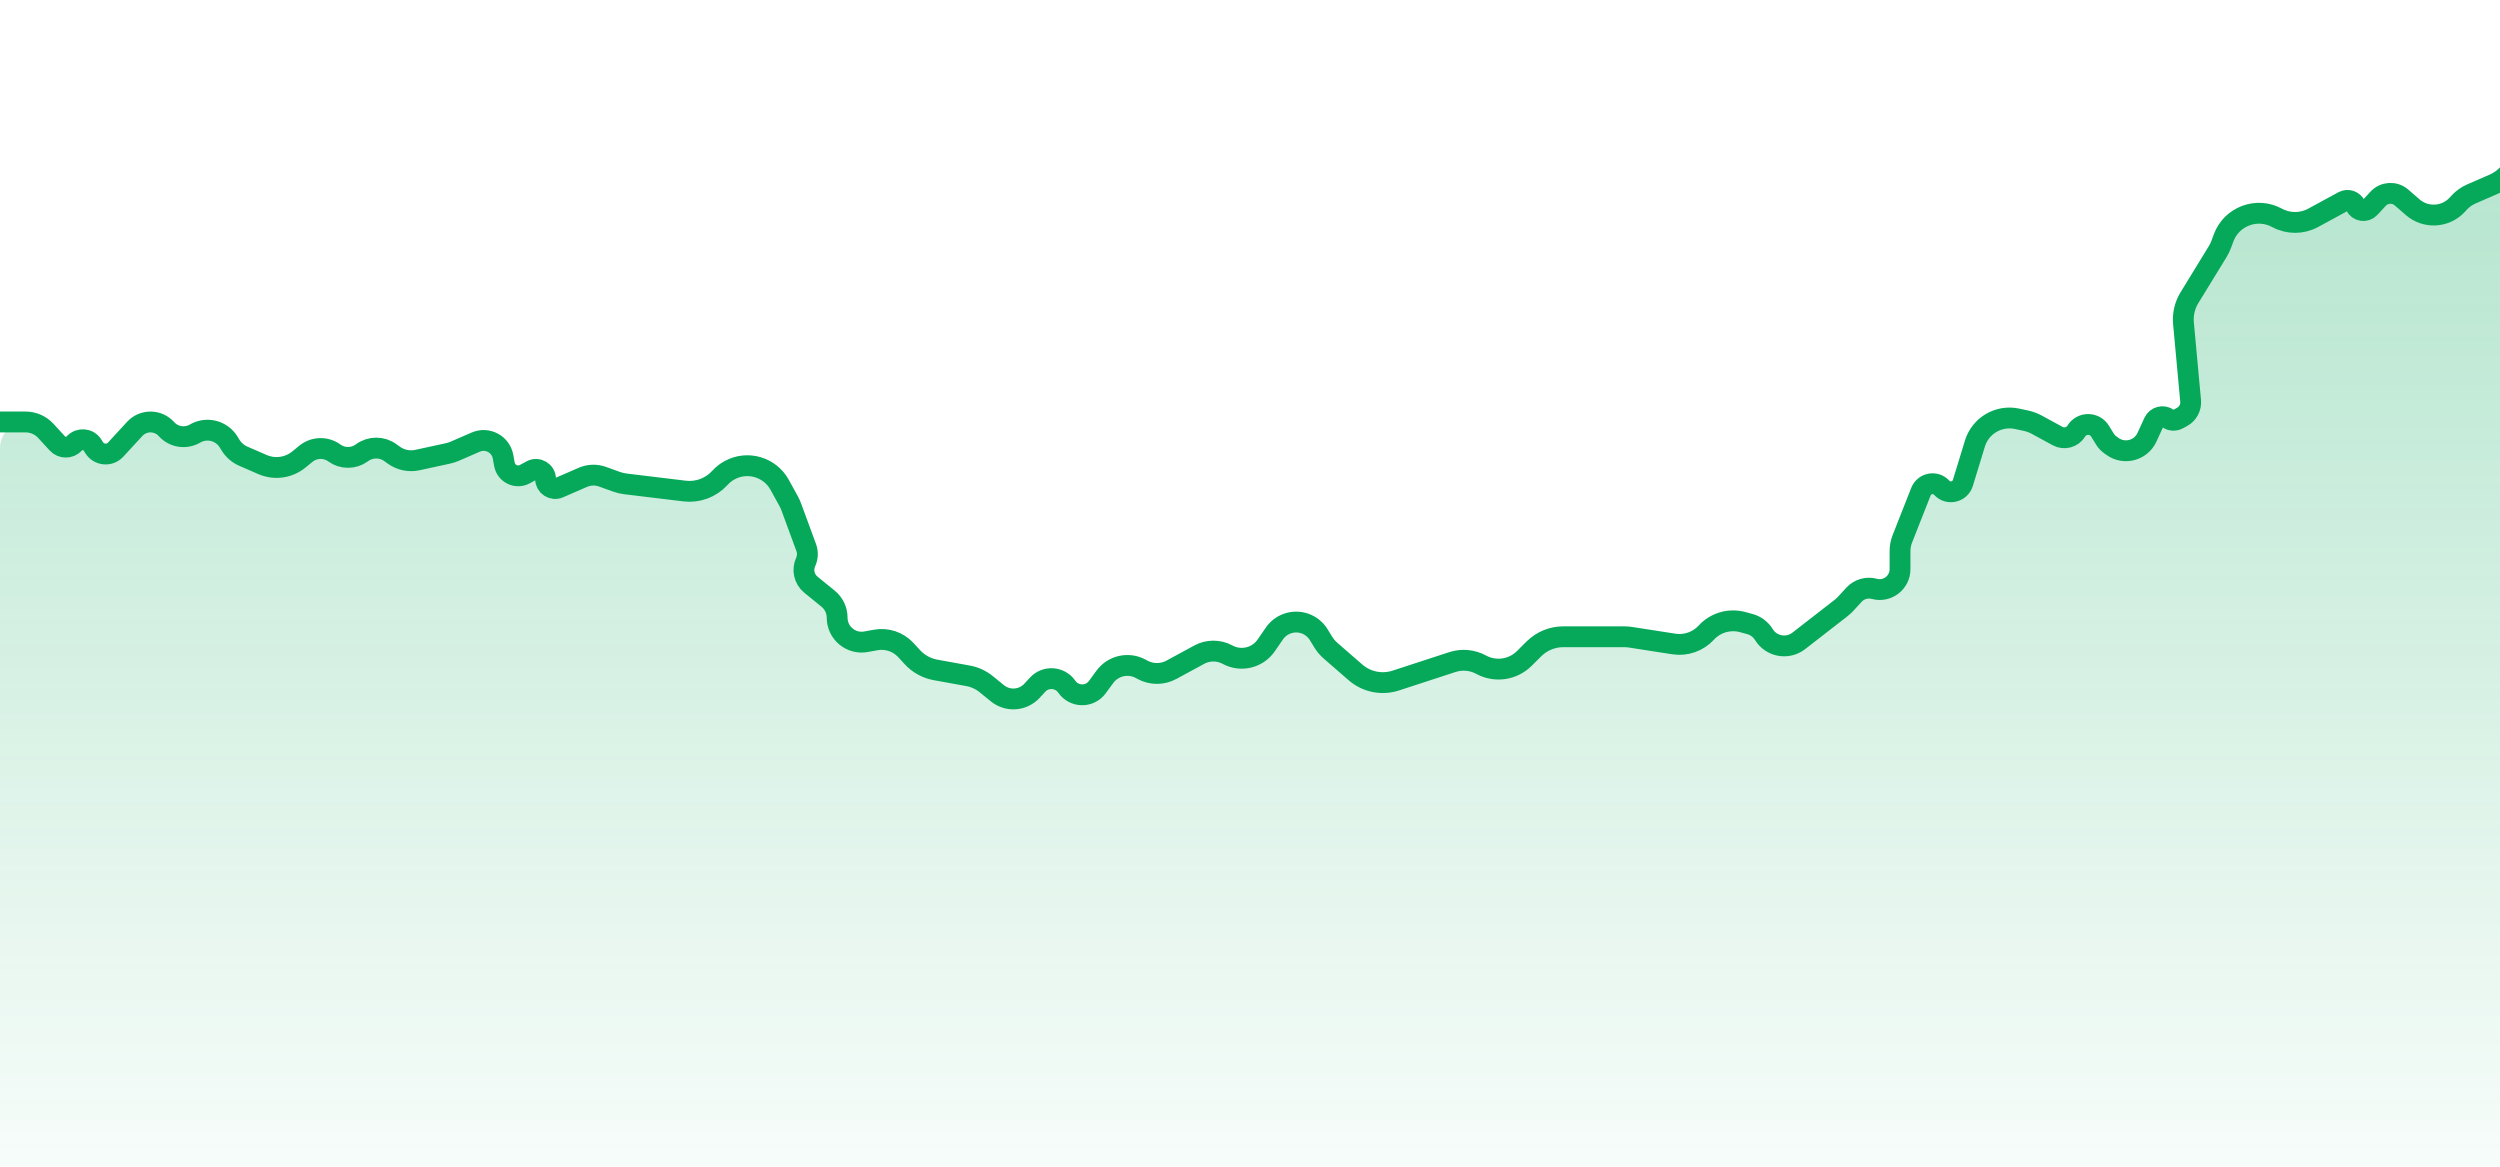 <svg width="120" height="56" viewBox="0 0 120 56" fill="none" xmlns="http://www.w3.org/2000/svg">
<g clip-path="url(#clip0_616_20397)">
<path opacity="0.3" d="M2.753 21.285L2.179 20.66C1.941 20.402 1.606 20.255 1.255 20.255C0.562 20.255 0 20.817 0 21.51V60C0 61.105 0.895 62 2 62H119C120.105 62 121 61.105 121 60V8.441C121 8.193 120.65 8.141 120.578 8.378C120.559 8.438 120.515 8.487 120.457 8.512L118.619 9.312C118.403 9.406 118.209 9.544 118.049 9.718L117.949 9.826C117.385 10.439 116.436 10.492 115.808 9.945L115.272 9.48C114.942 9.192 114.443 9.22 114.147 9.542L113.752 9.972C113.549 10.193 113.186 10.136 113.061 9.863C112.959 9.642 112.692 9.553 112.478 9.669L111.03 10.457C110.49 10.75 109.838 10.75 109.298 10.457C108.327 9.928 107.113 10.386 106.731 11.423L106.621 11.723C106.575 11.847 106.518 11.966 106.449 12.078L105.094 14.288C104.868 14.656 104.768 15.087 104.807 15.517L105.15 19.241C105.179 19.558 105.016 19.862 104.737 20.014L104.545 20.118C104.392 20.201 104.205 20.189 104.064 20.087C103.833 19.92 103.506 20.005 103.387 20.264L103.053 20.991C102.761 21.626 101.961 21.836 101.395 21.425L101.287 21.347C101.186 21.274 101.101 21.182 101.036 21.076L100.802 20.695C100.541 20.268 99.922 20.268 99.661 20.695C99.474 20.998 99.083 21.103 98.77 20.933L97.759 20.383C97.602 20.298 97.434 20.235 97.26 20.197L96.824 20.103C95.943 19.911 95.062 20.427 94.797 21.289L94.217 23.183C94.081 23.625 93.516 23.753 93.203 23.413C92.904 23.087 92.367 23.187 92.205 23.599L91.316 25.856C91.24 26.047 91.201 26.251 91.201 26.457V27.322C91.201 27.966 90.59 28.434 89.969 28.265C89.617 28.169 89.24 28.278 88.993 28.546L88.602 28.972C88.529 29.051 88.45 29.124 88.365 29.19L86.339 30.764C85.802 31.181 85.021 31.038 84.666 30.459C84.514 30.211 84.273 30.03 83.992 29.954L83.651 29.861C83.019 29.69 82.345 29.884 81.902 30.366C81.506 30.796 80.922 31.001 80.344 30.911L78.261 30.587C78.159 30.572 78.057 30.564 77.954 30.564H75.039C74.511 30.564 74.004 30.773 73.629 31.145L73.163 31.609C72.614 32.154 71.773 32.274 71.094 31.905C70.672 31.675 70.174 31.63 69.717 31.779L66.996 32.667C66.327 32.885 65.593 32.736 65.063 32.274L63.867 31.234C63.73 31.115 63.612 30.976 63.517 30.821L63.298 30.464C62.983 29.951 62.351 29.729 61.785 29.934C61.536 30.024 61.322 30.189 61.172 30.407L60.776 30.982C60.362 31.581 59.563 31.772 58.923 31.424C58.499 31.194 57.986 31.194 57.562 31.424L57.34 31.546L56.227 32.15C55.795 32.385 55.273 32.385 54.84 32.15L54.754 32.103C54.166 31.784 53.432 31.947 53.035 32.486L52.669 32.985C52.303 33.482 51.556 33.47 51.206 32.962C50.879 32.488 50.196 32.44 49.806 32.864L49.536 33.157C49.101 33.63 48.372 33.683 47.874 33.276L47.343 32.844C47.089 32.636 46.786 32.496 46.462 32.438L44.907 32.156C44.478 32.078 44.087 31.863 43.792 31.542L43.479 31.202C43.113 30.805 42.57 30.622 42.039 30.718L41.566 30.804C40.846 30.934 40.183 30.381 40.183 29.648C40.183 29.296 40.024 28.962 39.751 28.738L38.923 28.064C38.602 27.801 38.498 27.355 38.671 26.978C38.772 26.759 38.782 26.509 38.699 26.284L37.978 24.325C37.943 24.23 37.901 24.137 37.852 24.049L37.422 23.269C36.951 22.416 35.88 22.103 35.024 22.569C34.852 22.662 34.698 22.782 34.566 22.926L34.544 22.949C34.116 23.415 33.49 23.646 32.862 23.57L30.025 23.227C29.875 23.209 29.726 23.174 29.584 23.122L28.923 22.883C28.616 22.771 28.277 22.782 27.977 22.912L26.829 23.412C26.526 23.544 26.187 23.321 26.187 22.991C26.187 22.642 25.814 22.421 25.508 22.587L25.194 22.758C24.793 22.976 24.296 22.738 24.213 22.289L24.145 21.917C24.034 21.318 23.395 20.978 22.837 21.221L21.835 21.656C21.726 21.703 21.613 21.74 21.497 21.765L20.038 22.082C19.641 22.169 19.226 22.082 18.897 21.843L18.737 21.727C18.333 21.434 17.787 21.434 17.383 21.727L17.362 21.742C16.97 22.026 16.44 22.026 16.048 21.742C15.637 21.444 15.077 21.46 14.683 21.781L14.343 22.058C13.853 22.458 13.18 22.551 12.6 22.298L11.682 21.899C11.425 21.787 11.209 21.599 11.062 21.36L10.974 21.216C10.643 20.677 9.949 20.491 9.393 20.793L9.328 20.829C8.888 21.068 8.34 20.977 8 20.608L7.981 20.587C7.786 20.375 7.512 20.255 7.224 20.255C6.936 20.255 6.662 20.375 6.467 20.587L5.551 21.582C5.258 21.901 4.741 21.851 4.515 21.482L4.446 21.37C4.254 21.057 3.816 21.014 3.568 21.285C3.348 21.523 2.972 21.523 2.753 21.285Z" fill="url(#paint0_linear_616_20397)"/>
<path d="M0 20.255H1.231C1.597 20.255 1.947 20.408 2.196 20.678L2.753 21.285C2.972 21.523 3.348 21.523 3.568 21.285V21.285C3.816 21.014 4.254 21.057 4.446 21.37L4.515 21.482C4.741 21.851 5.258 21.901 5.551 21.582L6.467 20.587C6.662 20.375 6.936 20.255 7.224 20.255V20.255C7.512 20.255 7.786 20.375 7.981 20.587L8 20.608C8.34 20.977 8.888 21.068 9.328 20.829L9.393 20.793C9.949 20.491 10.643 20.677 10.974 21.216L11.062 21.36C11.209 21.599 11.425 21.787 11.682 21.899L12.6 22.298C13.18 22.551 13.853 22.458 14.343 22.058L14.683 21.781C15.077 21.46 15.637 21.444 16.048 21.742V21.742C16.44 22.026 16.97 22.026 17.362 21.742L17.383 21.727C17.787 21.434 18.333 21.434 18.737 21.727L18.897 21.843C19.226 22.082 19.641 22.169 20.038 22.082L21.497 21.765C21.613 21.74 21.726 21.703 21.835 21.656L22.837 21.221C23.395 20.978 24.034 21.318 24.145 21.917L24.213 22.289C24.296 22.738 24.793 22.976 25.194 22.758L25.508 22.587C25.814 22.421 26.187 22.642 26.187 22.991V22.991C26.187 23.321 26.526 23.543 26.829 23.412L27.977 22.912C28.277 22.782 28.616 22.771 28.923 22.883L29.584 23.122C29.726 23.174 29.875 23.209 30.025 23.227L32.862 23.57C33.49 23.646 34.116 23.415 34.544 22.949L34.566 22.926C34.698 22.782 34.852 22.662 35.024 22.569V22.569C35.88 22.103 36.951 22.416 37.422 23.269L37.852 24.049C37.901 24.137 37.943 24.23 37.978 24.325L38.699 26.284C38.782 26.509 38.772 26.759 38.671 26.978V26.978C38.498 27.355 38.602 27.801 38.923 28.064L39.751 28.738C40.024 28.962 40.183 29.296 40.183 29.648V29.648C40.183 30.381 40.846 30.934 41.566 30.804L42.039 30.718C42.57 30.622 43.113 30.805 43.479 31.202L43.792 31.542C44.087 31.863 44.478 32.078 44.907 32.156L46.462 32.438C46.786 32.496 47.089 32.636 47.343 32.844L47.874 33.276C48.372 33.683 49.101 33.63 49.536 33.157L49.806 32.864C50.196 32.44 50.879 32.488 51.206 32.962V32.962C51.556 33.47 52.303 33.482 52.669 32.985L53.035 32.486C53.432 31.947 54.166 31.784 54.754 32.103L54.84 32.15C55.273 32.385 55.795 32.385 56.227 32.15L57.34 31.546L57.562 31.424C57.986 31.194 58.499 31.194 58.923 31.424V31.424C59.563 31.772 60.362 31.581 60.776 30.982L61.172 30.407C61.322 30.189 61.536 30.024 61.785 29.934V29.934C62.351 29.729 62.983 29.951 63.298 30.464L63.517 30.821C63.612 30.976 63.73 31.115 63.867 31.234L65.063 32.274C65.593 32.736 66.327 32.885 66.996 32.667L69.717 31.779C70.174 31.63 70.672 31.675 71.094 31.905V31.905C71.773 32.274 72.614 32.154 73.163 31.609L73.629 31.145C74.004 30.773 74.511 30.564 75.039 30.564H77.954C78.057 30.564 78.159 30.572 78.261 30.587L80.344 30.911C80.922 31.001 81.506 30.796 81.902 30.366V30.366C82.345 29.884 83.019 29.69 83.651 29.861L83.992 29.954C84.273 30.03 84.514 30.211 84.666 30.459V30.459C85.021 31.038 85.802 31.181 86.339 30.764L88.365 29.19C88.45 29.124 88.529 29.051 88.602 28.972L88.993 28.546C89.24 28.278 89.617 28.169 89.969 28.265V28.265C90.59 28.434 91.201 27.966 91.201 27.322V26.457C91.201 26.251 91.24 26.047 91.316 25.856L92.205 23.599C92.367 23.187 92.904 23.087 93.203 23.413V23.413C93.516 23.753 94.081 23.625 94.217 23.183L94.797 21.289C95.062 20.427 95.943 19.911 96.824 20.103L97.26 20.197C97.434 20.235 97.602 20.298 97.759 20.383L98.77 20.933C99.083 21.103 99.474 20.998 99.661 20.695V20.695C99.922 20.268 100.541 20.268 100.802 20.695L101.036 21.076C101.101 21.182 101.186 21.274 101.287 21.347L101.395 21.425C101.961 21.836 102.761 21.626 103.053 20.991L103.387 20.264C103.506 20.005 103.833 19.92 104.064 20.087V20.087C104.205 20.189 104.392 20.201 104.545 20.118L104.737 20.014C105.016 19.862 105.179 19.558 105.15 19.241L104.807 15.517C104.768 15.087 104.868 14.656 105.094 14.288L106.449 12.078C106.518 11.966 106.575 11.847 106.621 11.723L106.731 11.423C107.113 10.386 108.327 9.928 109.298 10.457V10.457C109.838 10.75 110.49 10.75 111.03 10.457L112.478 9.669C112.692 9.553 112.959 9.642 113.061 9.863V9.863C113.186 10.136 113.549 10.193 113.752 9.972L114.147 9.542C114.443 9.22 114.942 9.192 115.272 9.48L115.808 9.945C116.436 10.492 117.385 10.439 117.949 9.826L118.049 9.718C118.209 9.544 118.403 9.406 118.619 9.312L119.704 8.84C120.24 8.607 120.647 8.151 120.818 7.592L121 7" stroke="#06A85A"/>
</g>
<defs>
<linearGradient id="paint0_linear_616_20397" x1="60.5" y1="7" x2="60.5" y2="62" gradientUnits="userSpaceOnUse">
<stop stop-color="#06A85A"/>
<stop offset="1" stop-color="#06A85A" stop-opacity="0"/>
</linearGradient>
<clipPath id="clip0_616_20397">
<rect width="120" height="56" fill="white"/>
</clipPath>
</defs>
</svg>

